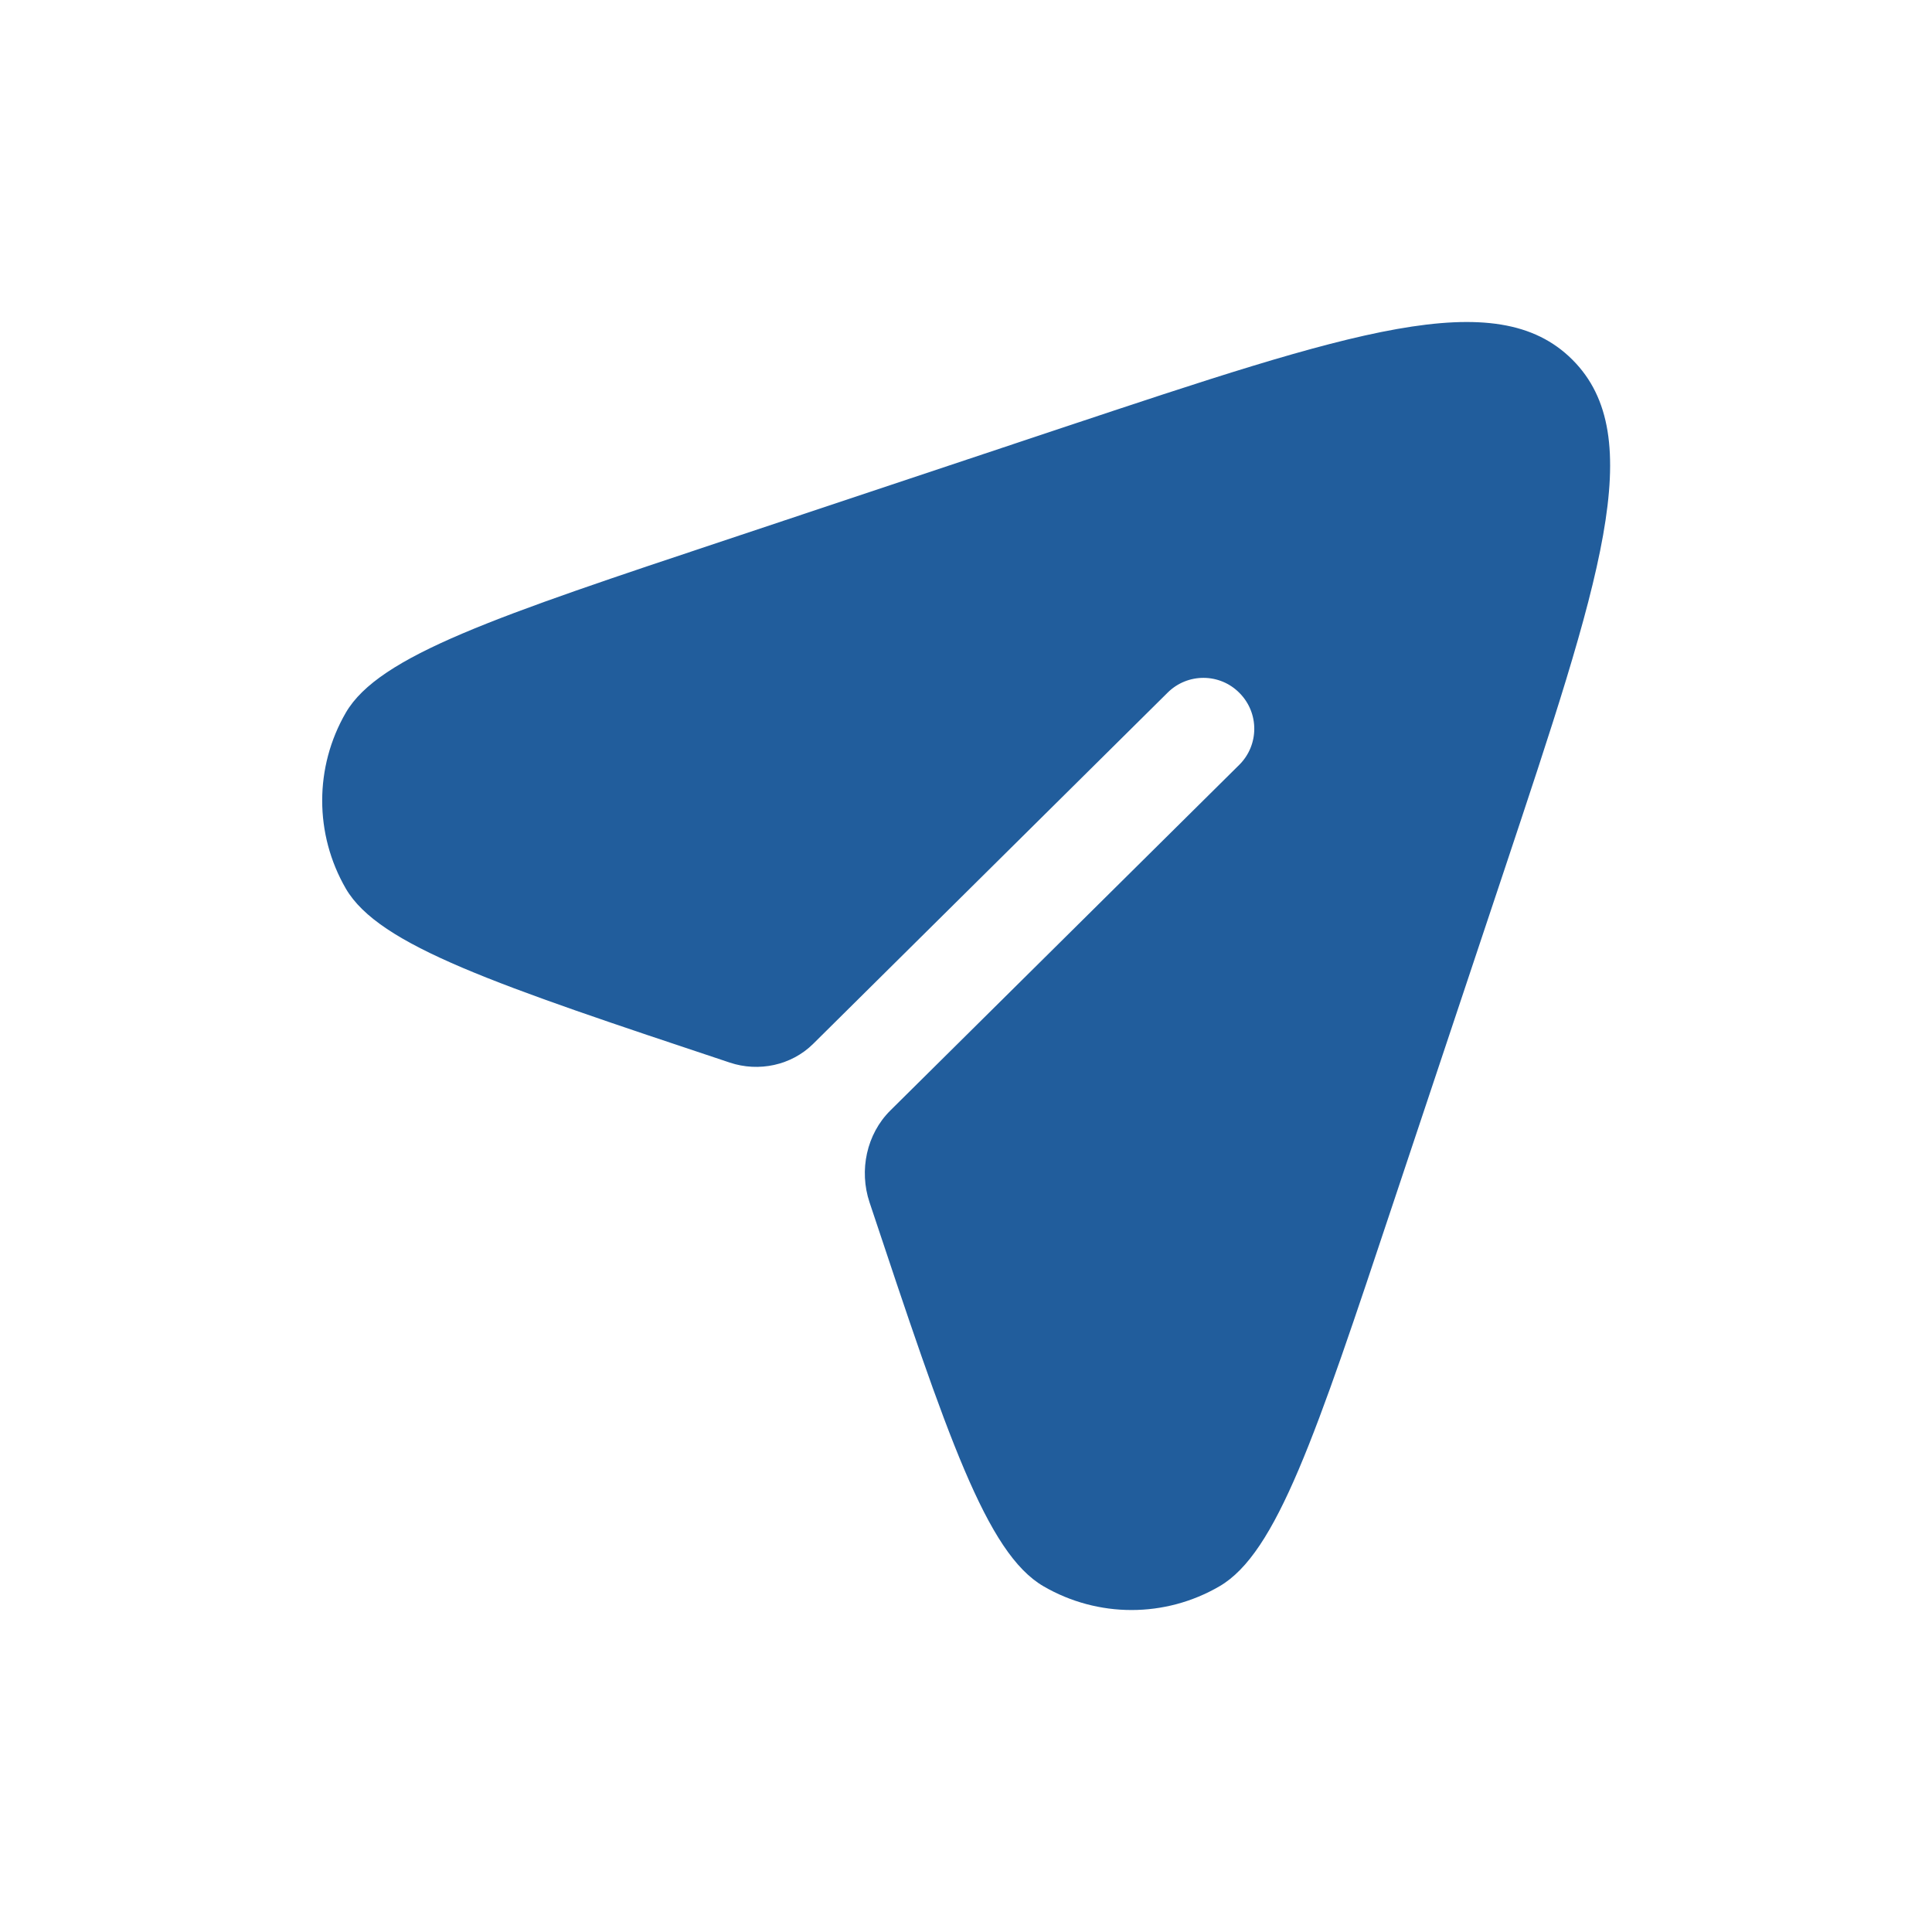 <svg width="16" height="16" viewBox="0 0 16 16" fill="none" xmlns="http://www.w3.org/2000/svg">
<path d="M11.54 9.957L12.456 7.211C13.255 4.812 13.655 3.612 13.022 2.979C12.389 2.346 11.189 2.746 8.79 3.545L6.044 4.461C4.108 5.106 3.139 5.429 2.864 5.902C2.603 6.352 2.603 6.908 2.864 7.359C3.139 7.832 4.108 8.155 6.044 8.8C6.284 8.88 6.554 8.823 6.734 8.645L9.67 5.736C9.835 5.572 10.102 5.573 10.265 5.739C10.429 5.904 10.428 6.17 10.263 6.334L7.374 9.196C7.176 9.392 7.113 9.693 7.201 9.957C7.846 11.894 8.169 12.862 8.642 13.137C9.093 13.399 9.649 13.399 10.099 13.137C10.572 12.862 10.895 11.894 11.54 9.957Z" fill="#215D9C"/>
</svg>
